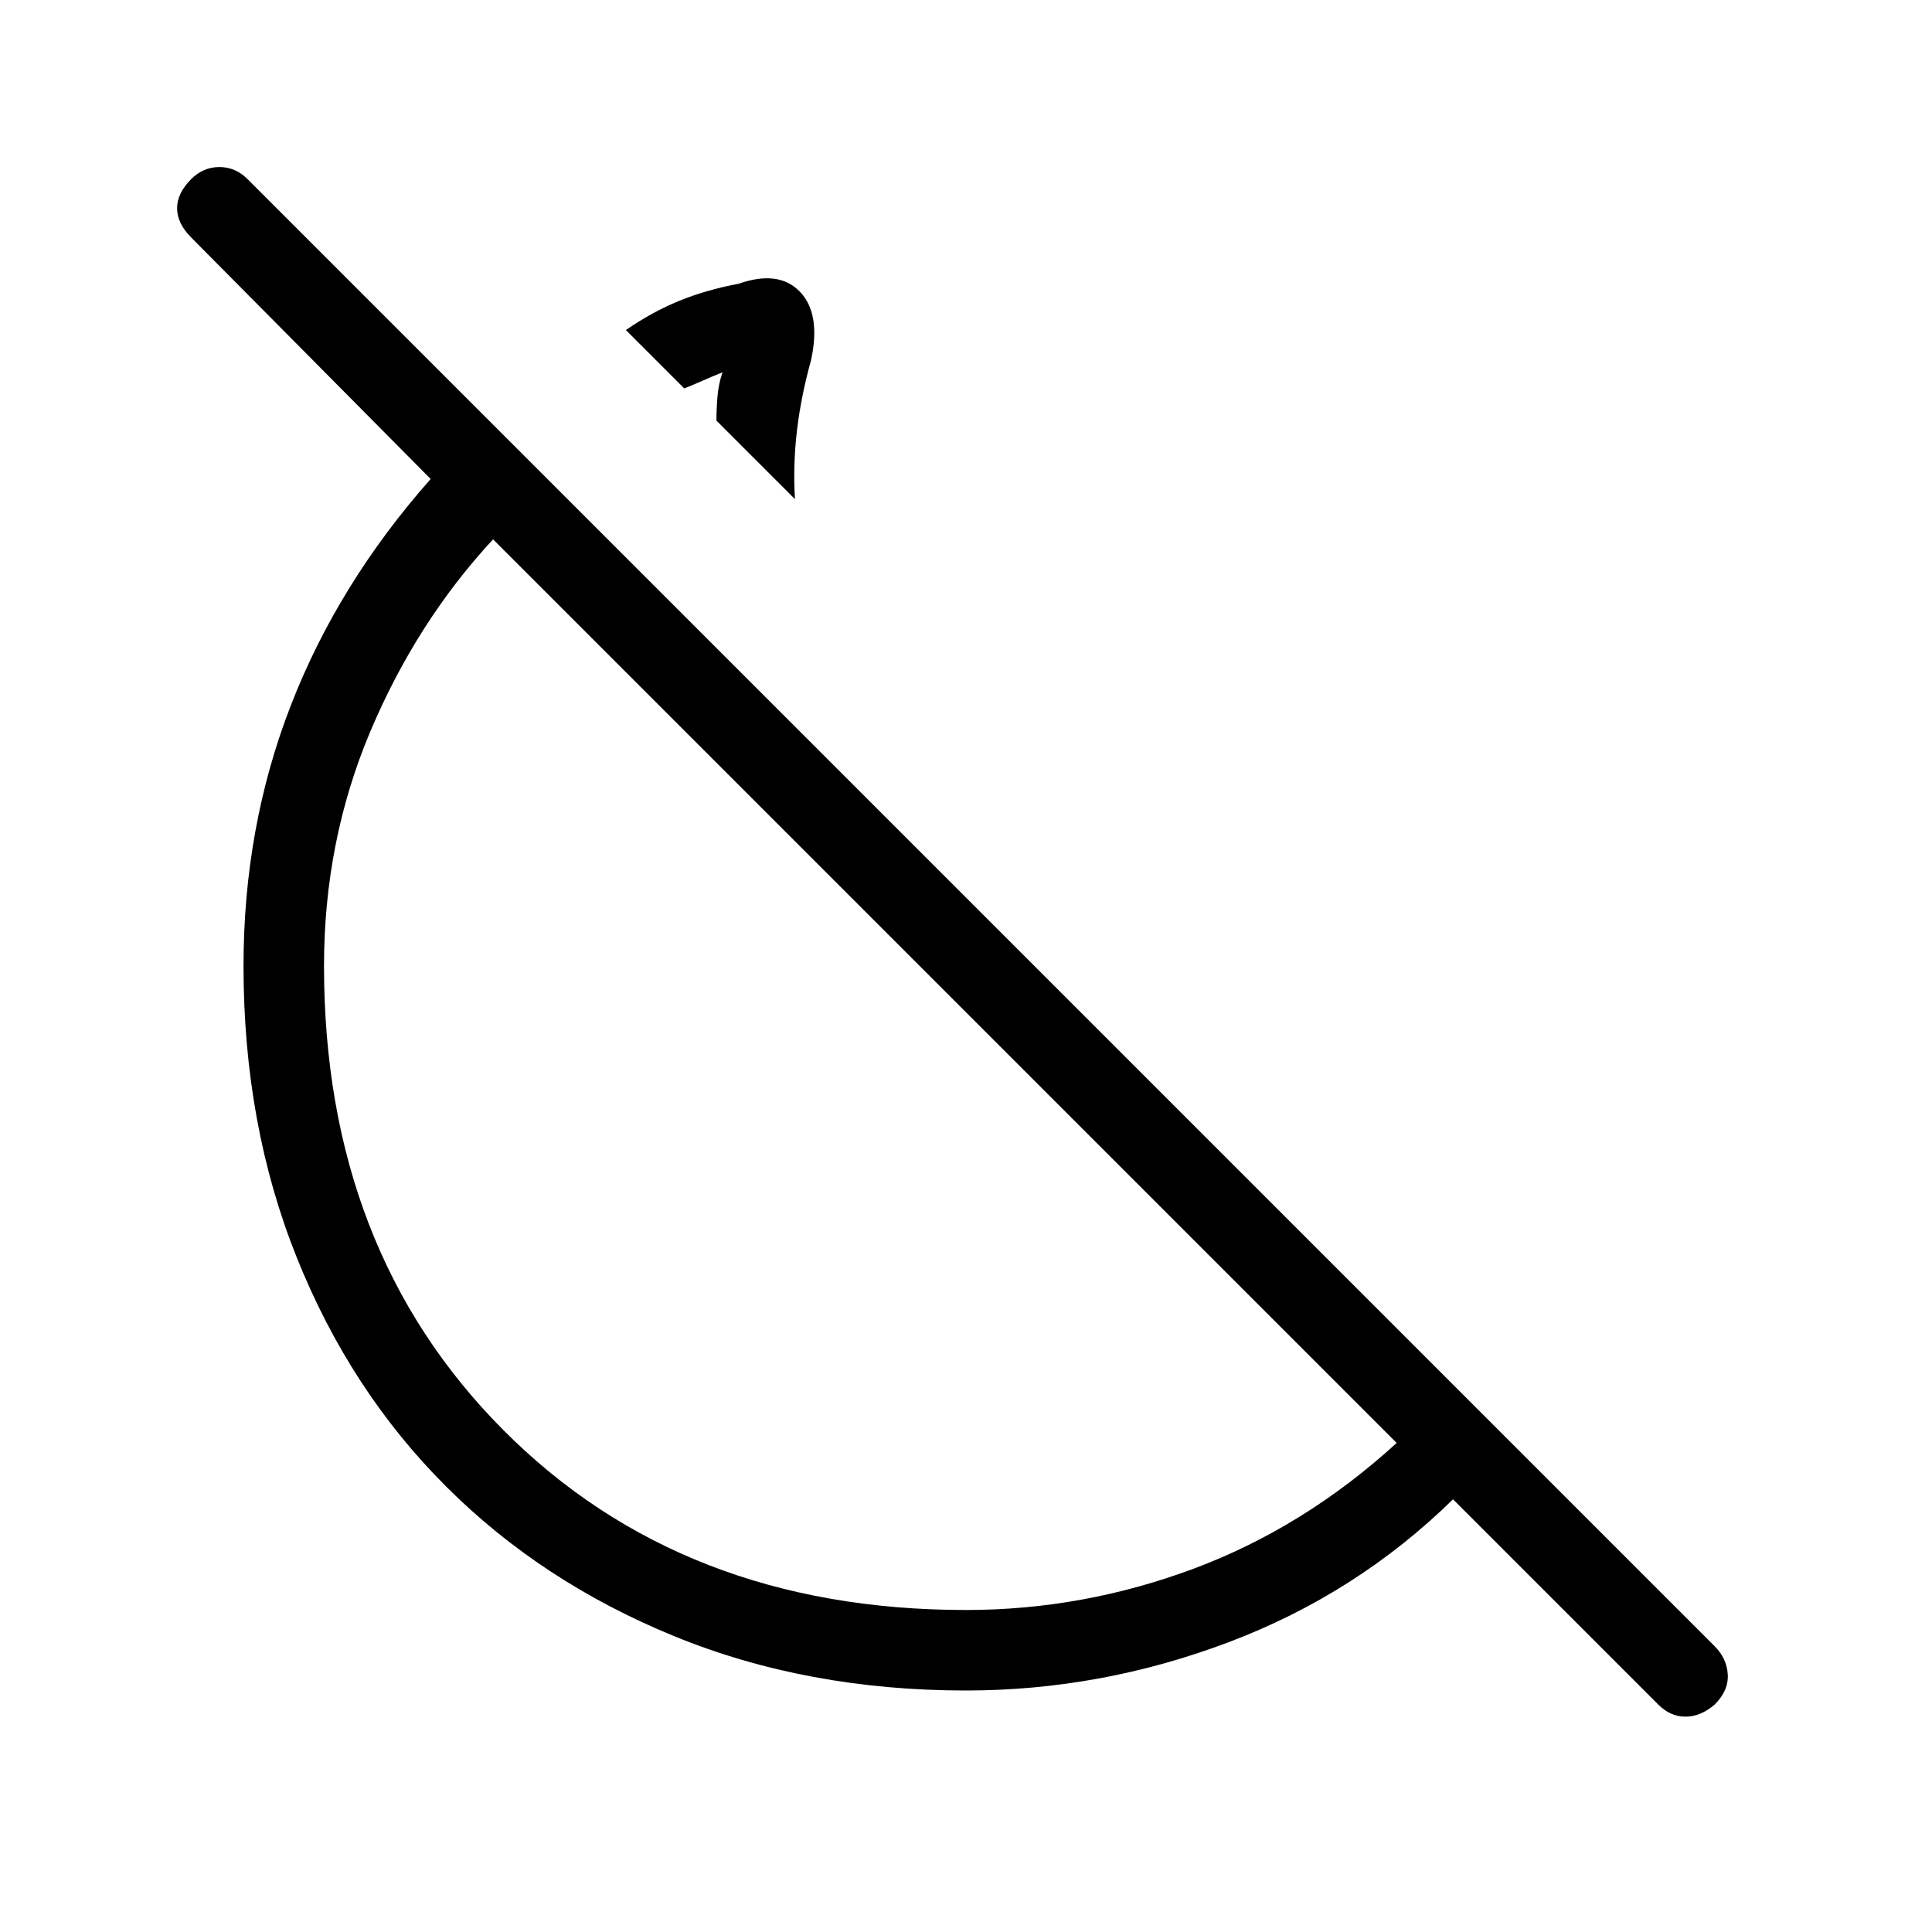 <svg xmlns="http://www.w3.org/2000/svg" height="24" width="24"><path d="M9.875 6.2 8.9 5.225q0-.15.013-.3.012-.15.062-.3-.125.05-.237.1-.113.05-.238.1L7.775 4.1q.325-.225.663-.363.337-.137.737-.212.5-.175.763.1.262.275.137.85-.125.45-.175.875-.05.425-.025.85ZM20.6 21.175l-2.55-2.55q-1.2 1.175-2.787 1.775-1.588.6-3.263.6-1.975 0-3.625-.675t-2.837-1.863q-1.188-1.187-1.85-2.837-.663-1.65-.663-3.625 0-1.725.588-3.238Q4.2 7.25 5.35 5.95l-2.975-3Q2.2 2.775 2.2 2.587q0-.187.175-.362.15-.15.35-.15.2 0 .35.15L21.3 20.45q.15.15.163.35.012.2-.163.375-.175.15-.362.15-.188 0-.338-.15ZM12 20q1.45 0 2.825-.512 1.375-.513 2.525-1.563L6.125 6.7Q5.175 7.725 4.6 9.087 4.025 10.45 4.025 12q0 3.525 2.225 5.762Q8.475 20 12 20Zm-1.725-9.15ZM8.9 5.225Z"/></svg>